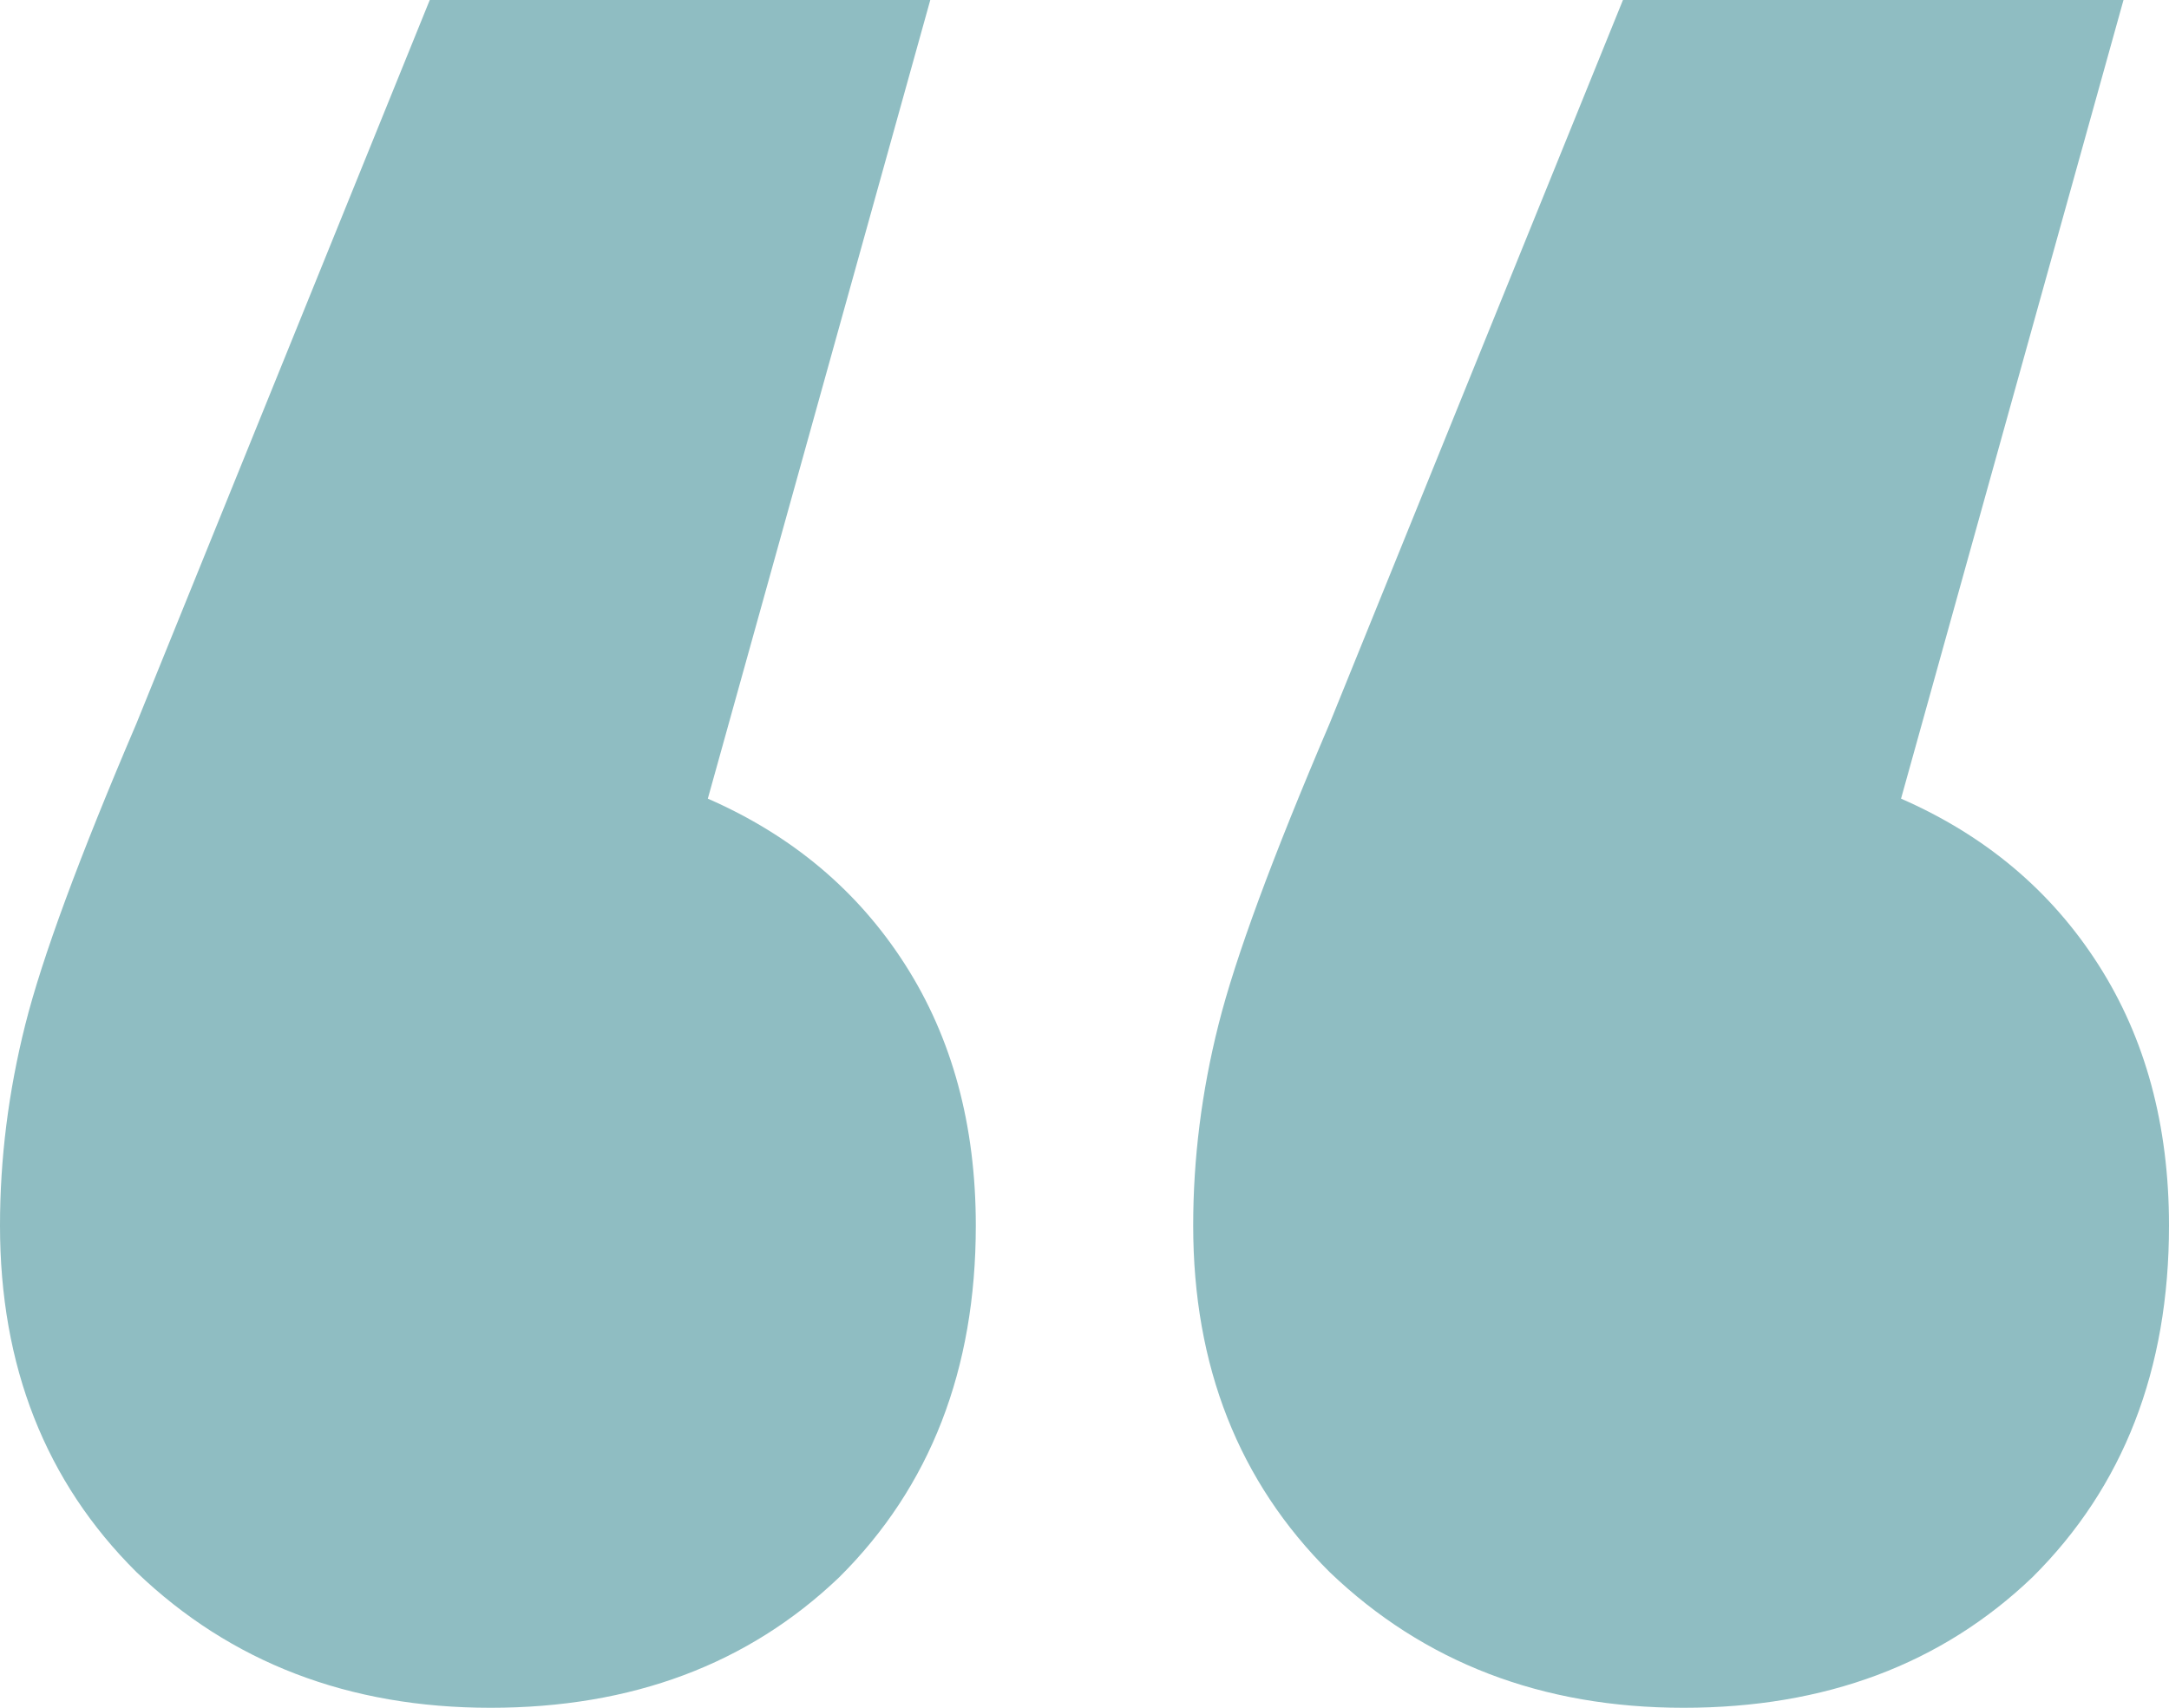 <svg width="80" height="63" viewBox="0 0 80 63" fill="none" xmlns="http://www.w3.org/2000/svg">
<path d="M26.107 29.462C29.215 30.821 31.64 32.859 33.38 35.577C35.12 38.294 35.991 41.506 35.991 45.212C35.991 50.523 34.312 54.847 30.956 58.182C27.599 61.394 23.31 63 18.089 63C12.867 63 8.516 61.332 5.035 57.997C1.678 54.662 0 50.4 0 45.212C0 42.741 0.311 40.271 0.932 37.8C1.554 35.329 2.922 31.623 5.035 26.682L15.851 0H34.312L26.107 29.462ZM70.117 29.462C73.225 30.821 75.649 32.859 77.389 35.577C79.13 38.294 80 41.506 80 45.212C80 50.523 78.322 54.847 74.965 58.182C71.608 61.394 67.319 63 62.098 63C56.877 63 52.525 61.332 49.044 57.997C45.688 54.662 44.009 50.4 44.009 45.212C44.009 42.741 44.32 40.271 44.942 37.8C45.563 35.329 46.931 31.623 49.044 26.682L59.86 0H78.322L70.117 29.462Z" fill="#8FBDC2"/>
</svg>

